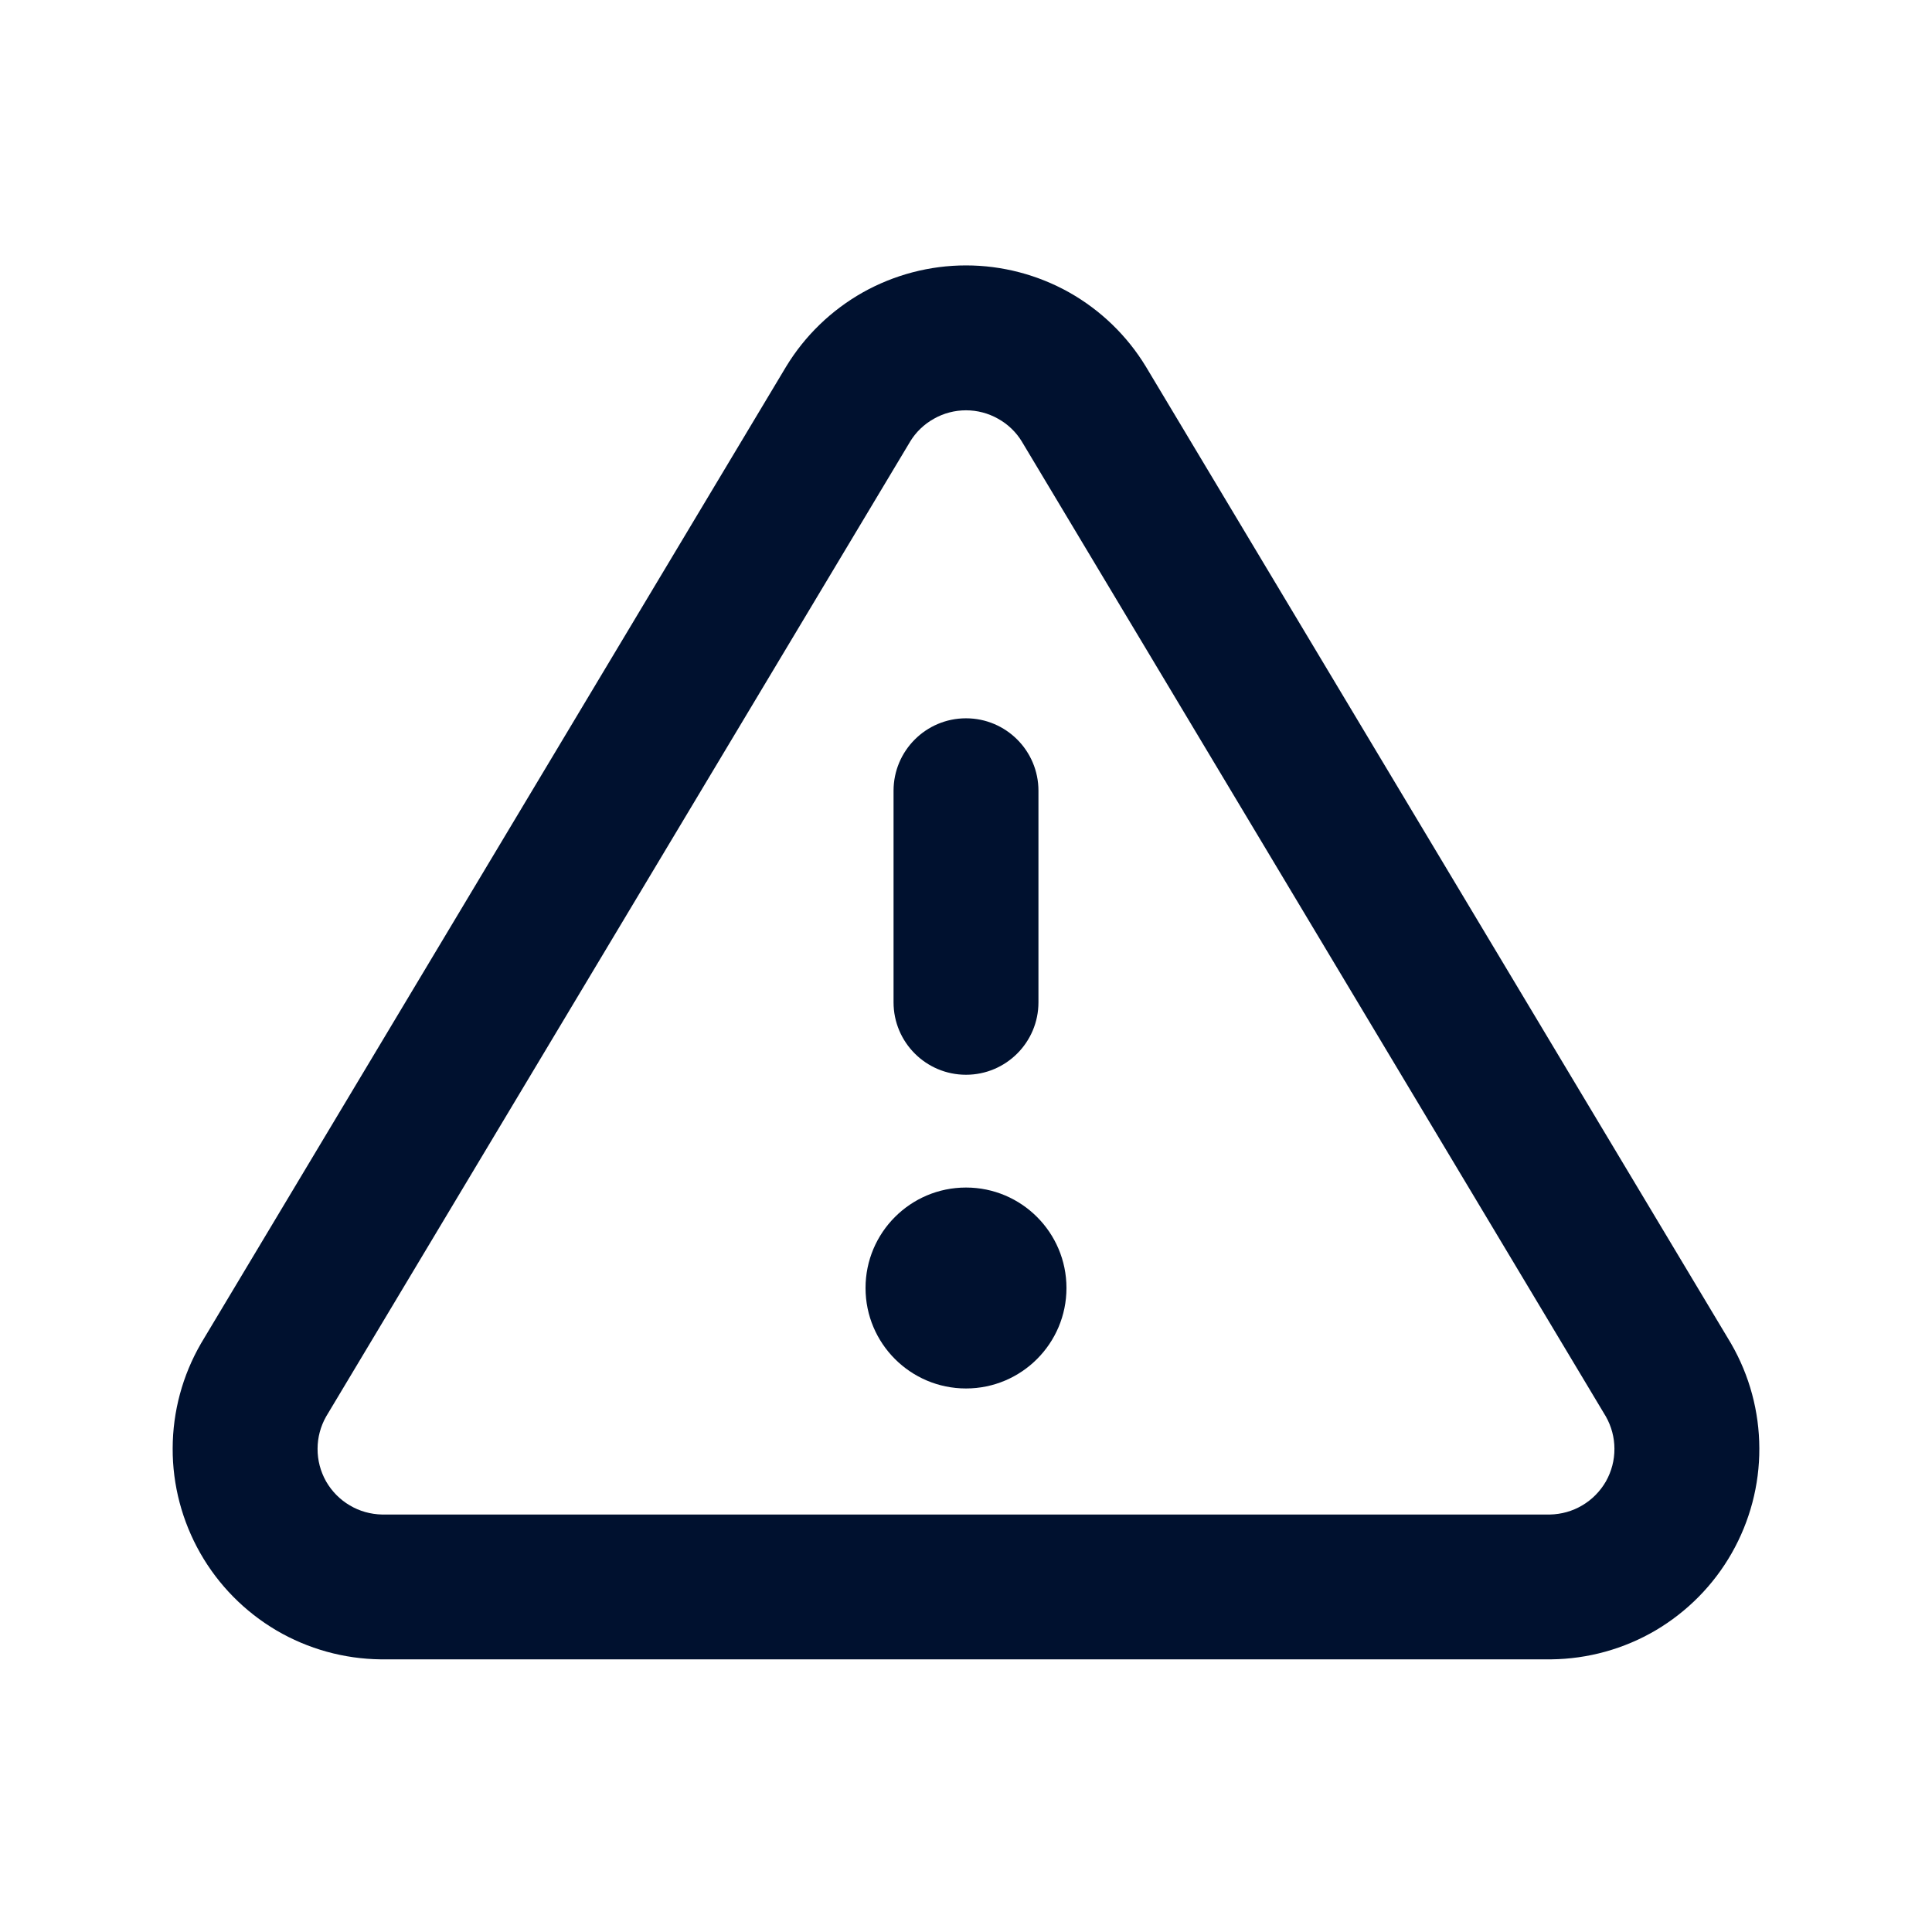 <svg width="24" height="24" viewBox="0 0 24 24" fill="none" xmlns="http://www.w3.org/2000/svg">
<path d="M12.9 9.823C12.9 9.326 12.497 8.923 12 8.923C11.503 8.923 11.1 9.326 11.1 9.823V12.451C11.1 12.948 11.503 13.351 12 13.351C12.497 13.351 12.9 12.948 12.9 12.451V9.823Z" fill="#00112F"/>
<path d="M12 17.248C12.689 17.248 13.248 16.689 13.248 16C13.248 15.311 12.689 14.752 12 14.752C11.311 14.752 10.752 15.311 10.752 16C10.752 16.689 11.311 17.248 12 17.248Z" fill="#00112F"/>
<path fill-rule="evenodd" clip-rule="evenodd" d="M12 3.297C11.551 3.297 11.109 3.413 10.717 3.633C10.326 3.854 9.998 4.171 9.765 4.555L9.762 4.56L2.502 16.68L2.495 16.692C2.267 17.087 2.146 17.535 2.145 17.992C2.143 18.448 2.262 18.897 2.488 19.294C2.714 19.691 3.04 20.021 3.433 20.253C3.826 20.484 4.274 20.608 4.73 20.613L4.74 20.613H19.26L19.27 20.613C19.726 20.608 20.174 20.484 20.567 20.253C20.96 20.021 21.286 19.691 21.512 19.294C21.738 18.897 21.857 18.448 21.855 17.992C21.854 17.535 21.733 17.087 21.505 16.692L21.498 16.68L14.238 4.56L14.235 4.555C14.002 4.171 13.674 3.854 13.283 3.633C12.891 3.413 12.449 3.297 12 3.297ZM11.601 5.202C11.722 5.133 11.86 5.097 12 5.097C12.14 5.097 12.277 5.133 12.399 5.202C12.521 5.27 12.623 5.368 12.695 5.487L12.696 5.489L19.949 17.597C20.018 17.719 20.055 17.857 20.055 17.997C20.056 18.139 20.019 18.279 19.949 18.403C19.878 18.526 19.777 18.629 19.654 18.701C19.533 18.773 19.395 18.811 19.254 18.814H4.746C4.605 18.811 4.467 18.773 4.346 18.701C4.223 18.629 4.122 18.526 4.051 18.403C3.981 18.279 3.944 18.139 3.945 17.997C3.945 17.857 3.982 17.719 4.051 17.597L11.304 5.489L11.305 5.487C11.377 5.368 11.479 5.27 11.601 5.202Z" fill="#00112F"/>
</svg>
